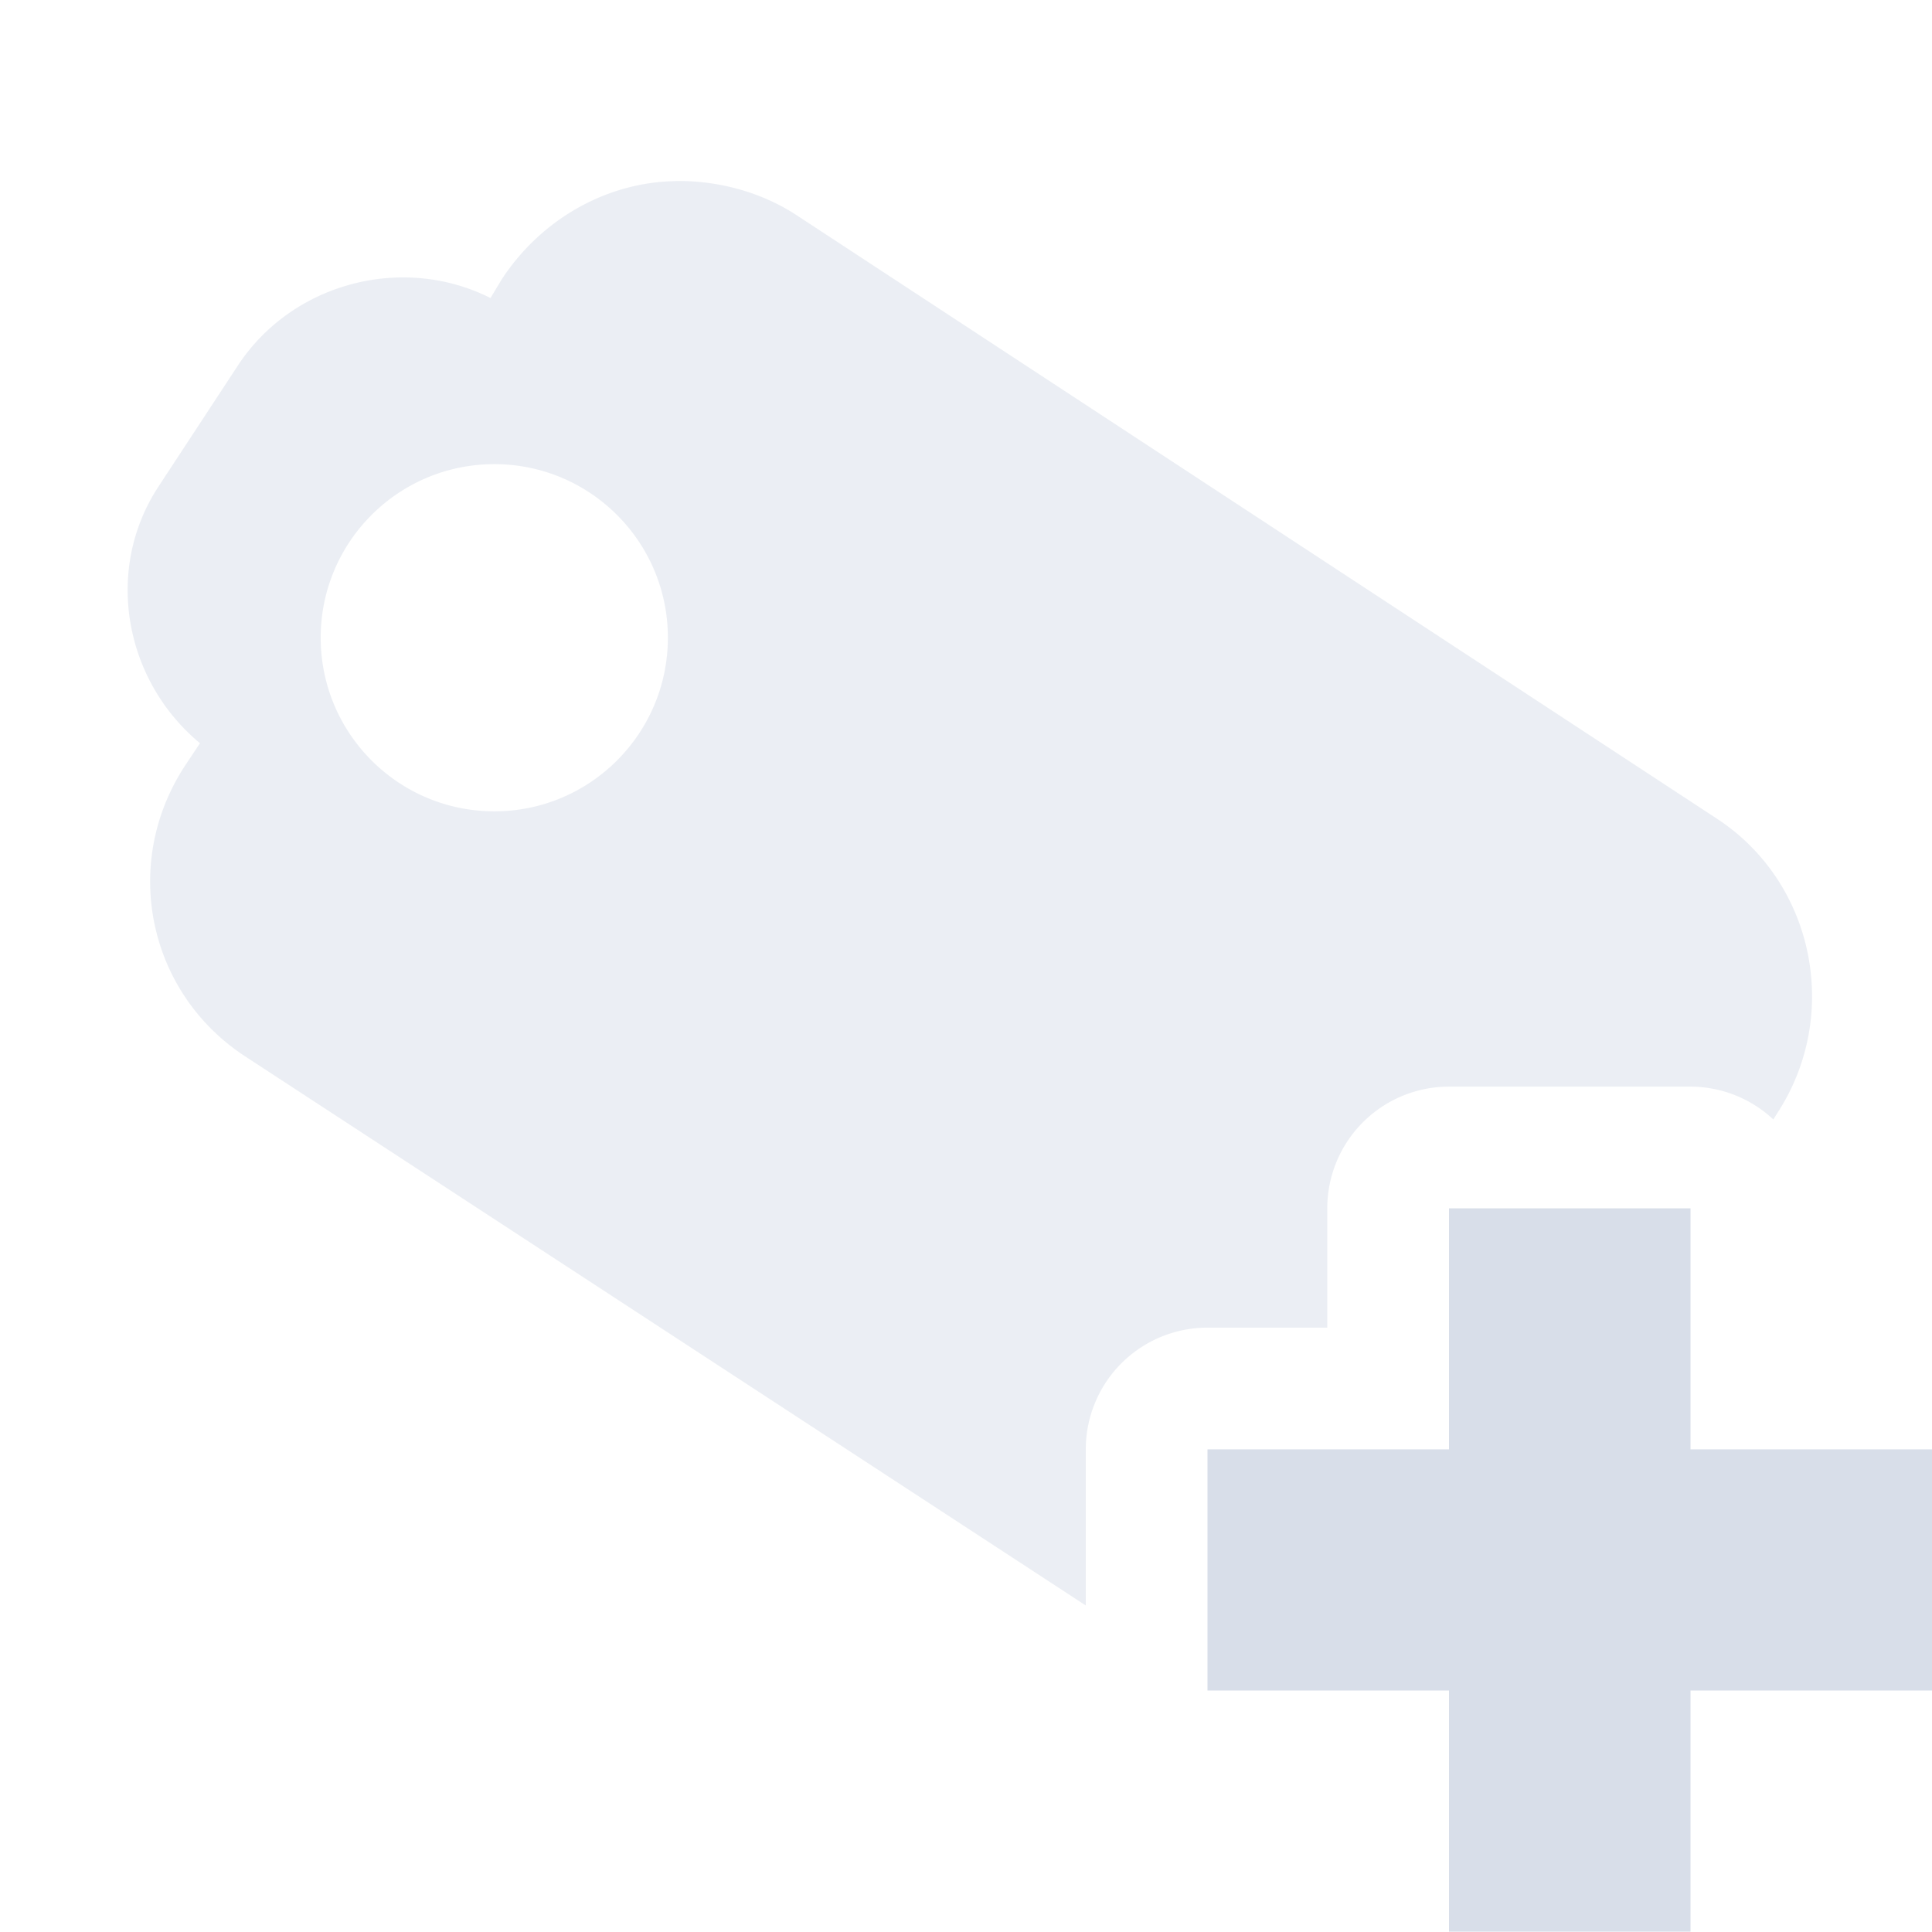 <?xml version="1.0" encoding="UTF-8" standalone="no"?>
<!--Part of Monotone: https://github.com/sixsixfive/Monotone, released under cc-by-sa_v4-->
<svg xmlns="http://www.w3.org/2000/svg" version="1.1" viewBox="0 0 16 16">
 <g opacity=".5" transform="translate(-31.976 -220.36)">
  <path style="" transform="translate(31.976,220.36)" d="m5.594 1.5c-0.56 0.008-1.107 0.307-1.438 0.812l-0.094 0.156c-0.722-0.364-1.64-0.131-2.094 0.562l-0.656 1c-0.454 0.693-0.279 1.609 0.344 2.125l-0.125 0.188c-0.529 0.809-0.309 1.877 0.5 2.406l6.961 4.547v-1.293a1.008 1.008 0 0 1 1.008 -1.008h0.992v-0.988a1.008 1.008 0 0 1 1.008 -1.008h2a1.008 1.008 0 0 1 0.686 0.272l0.033-0.053c0.529-0.809 0.309-1.908-0.5-2.438l-7.625-5c-0.304-0.198-0.664-0.286-1-0.281zm-1.5 2.344c0.794 0 1.437 0.644 1.437 1.437 0 0.794-0.644 1.438-1.437 1.438-0.794 0-1.438-0.644-1.438-1.438 0-0.794 0.644-1.437 1.438-1.437z" fill="#d8dee9"/>
 </g>
 <path d="m12 10.007v1.996h-2v1.997h2v1.997h2v-1.997h2v-1.997h-2v-1.996z" fill="#d8dee9"/>
</svg>
